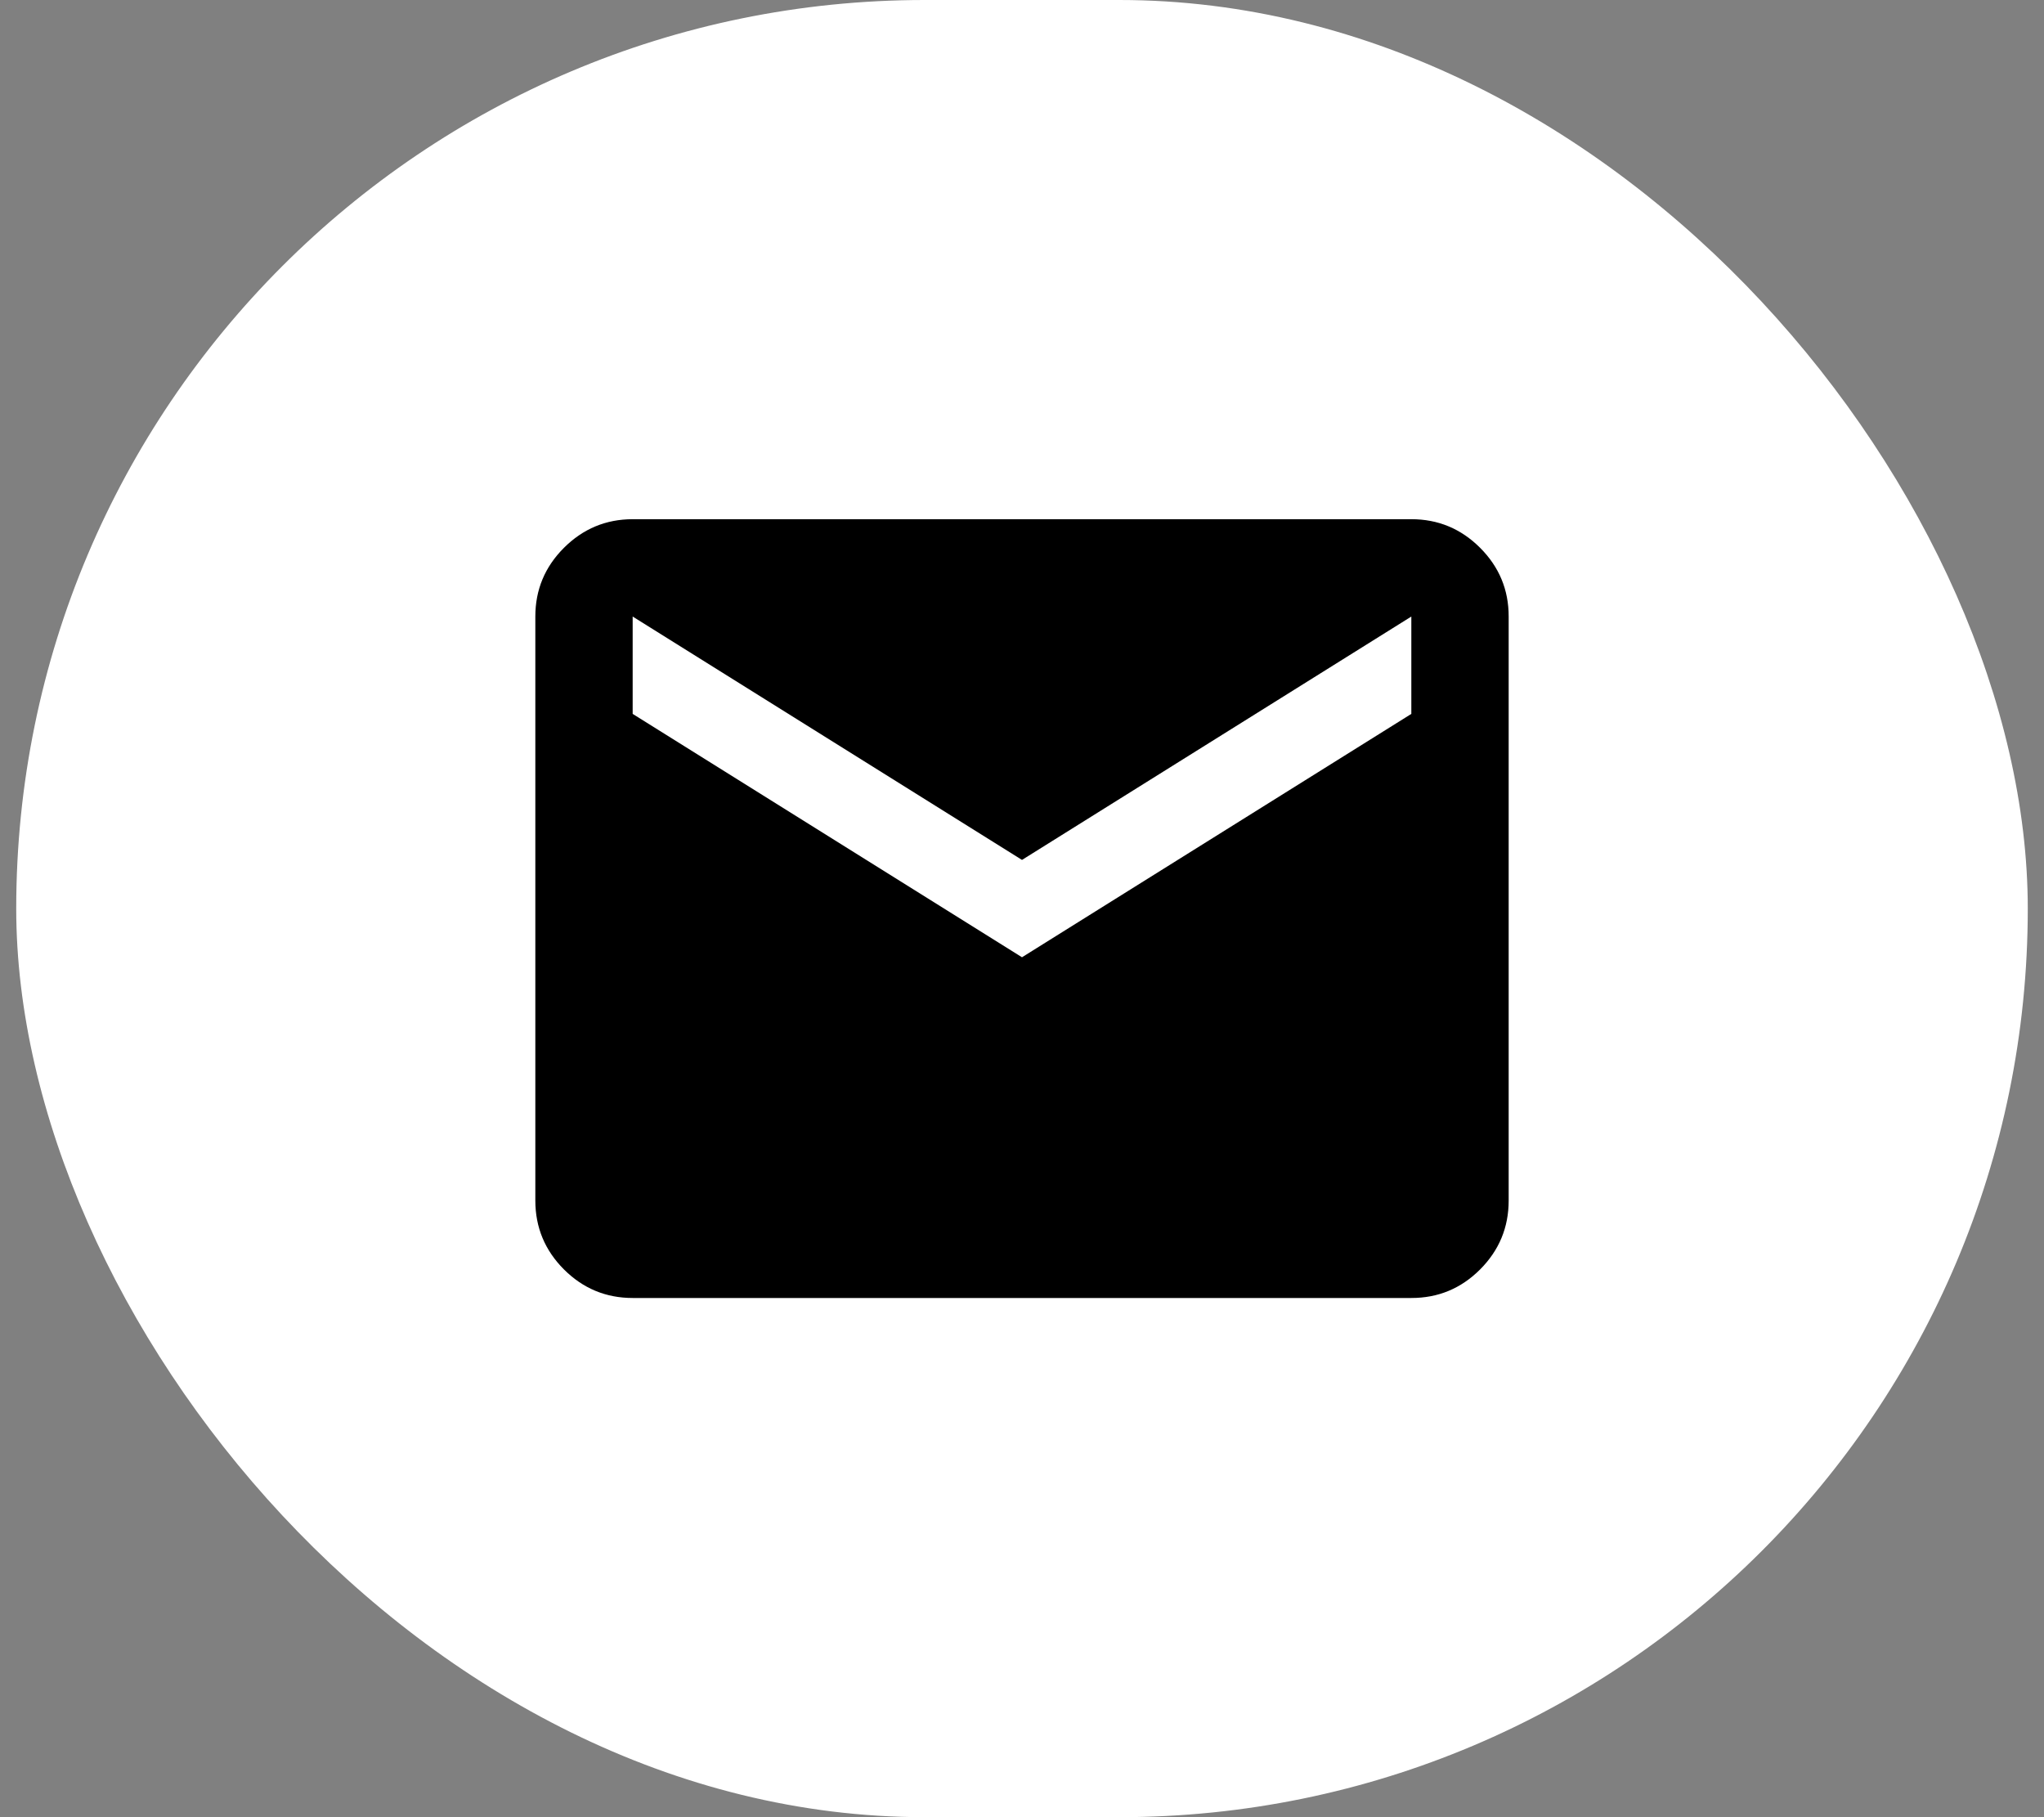 <svg width="63" height="56" viewBox="0 0 63 56" fill="none" xmlns="http://www.w3.org/2000/svg">
<rect x="0" y="0" width="63" height="56" fill="#808080" stroke="none"/>
<rect x="0.5" width="62" height="56" rx="28" fill="white"/>
<path d="M19.5 40C18.675 40 17.969 39.706 17.382 39.12C16.795 38.532 16.501 37.826 16.5 37V19C16.5 18.175 16.794 17.469 17.382 16.882C17.97 16.295 18.676 16.001 19.5 16H43.5C44.325 16 45.032 16.294 45.62 16.882C46.208 17.47 46.501 18.176 46.5 19V37C46.5 37.825 46.206 38.532 45.62 39.12C45.032 39.708 44.326 40.001 43.5 40H19.5ZM31.5 29.5L43.5 22V19L31.5 26.5L19.5 19V22L31.5 29.5Z" fill="black"/>
</svg>
